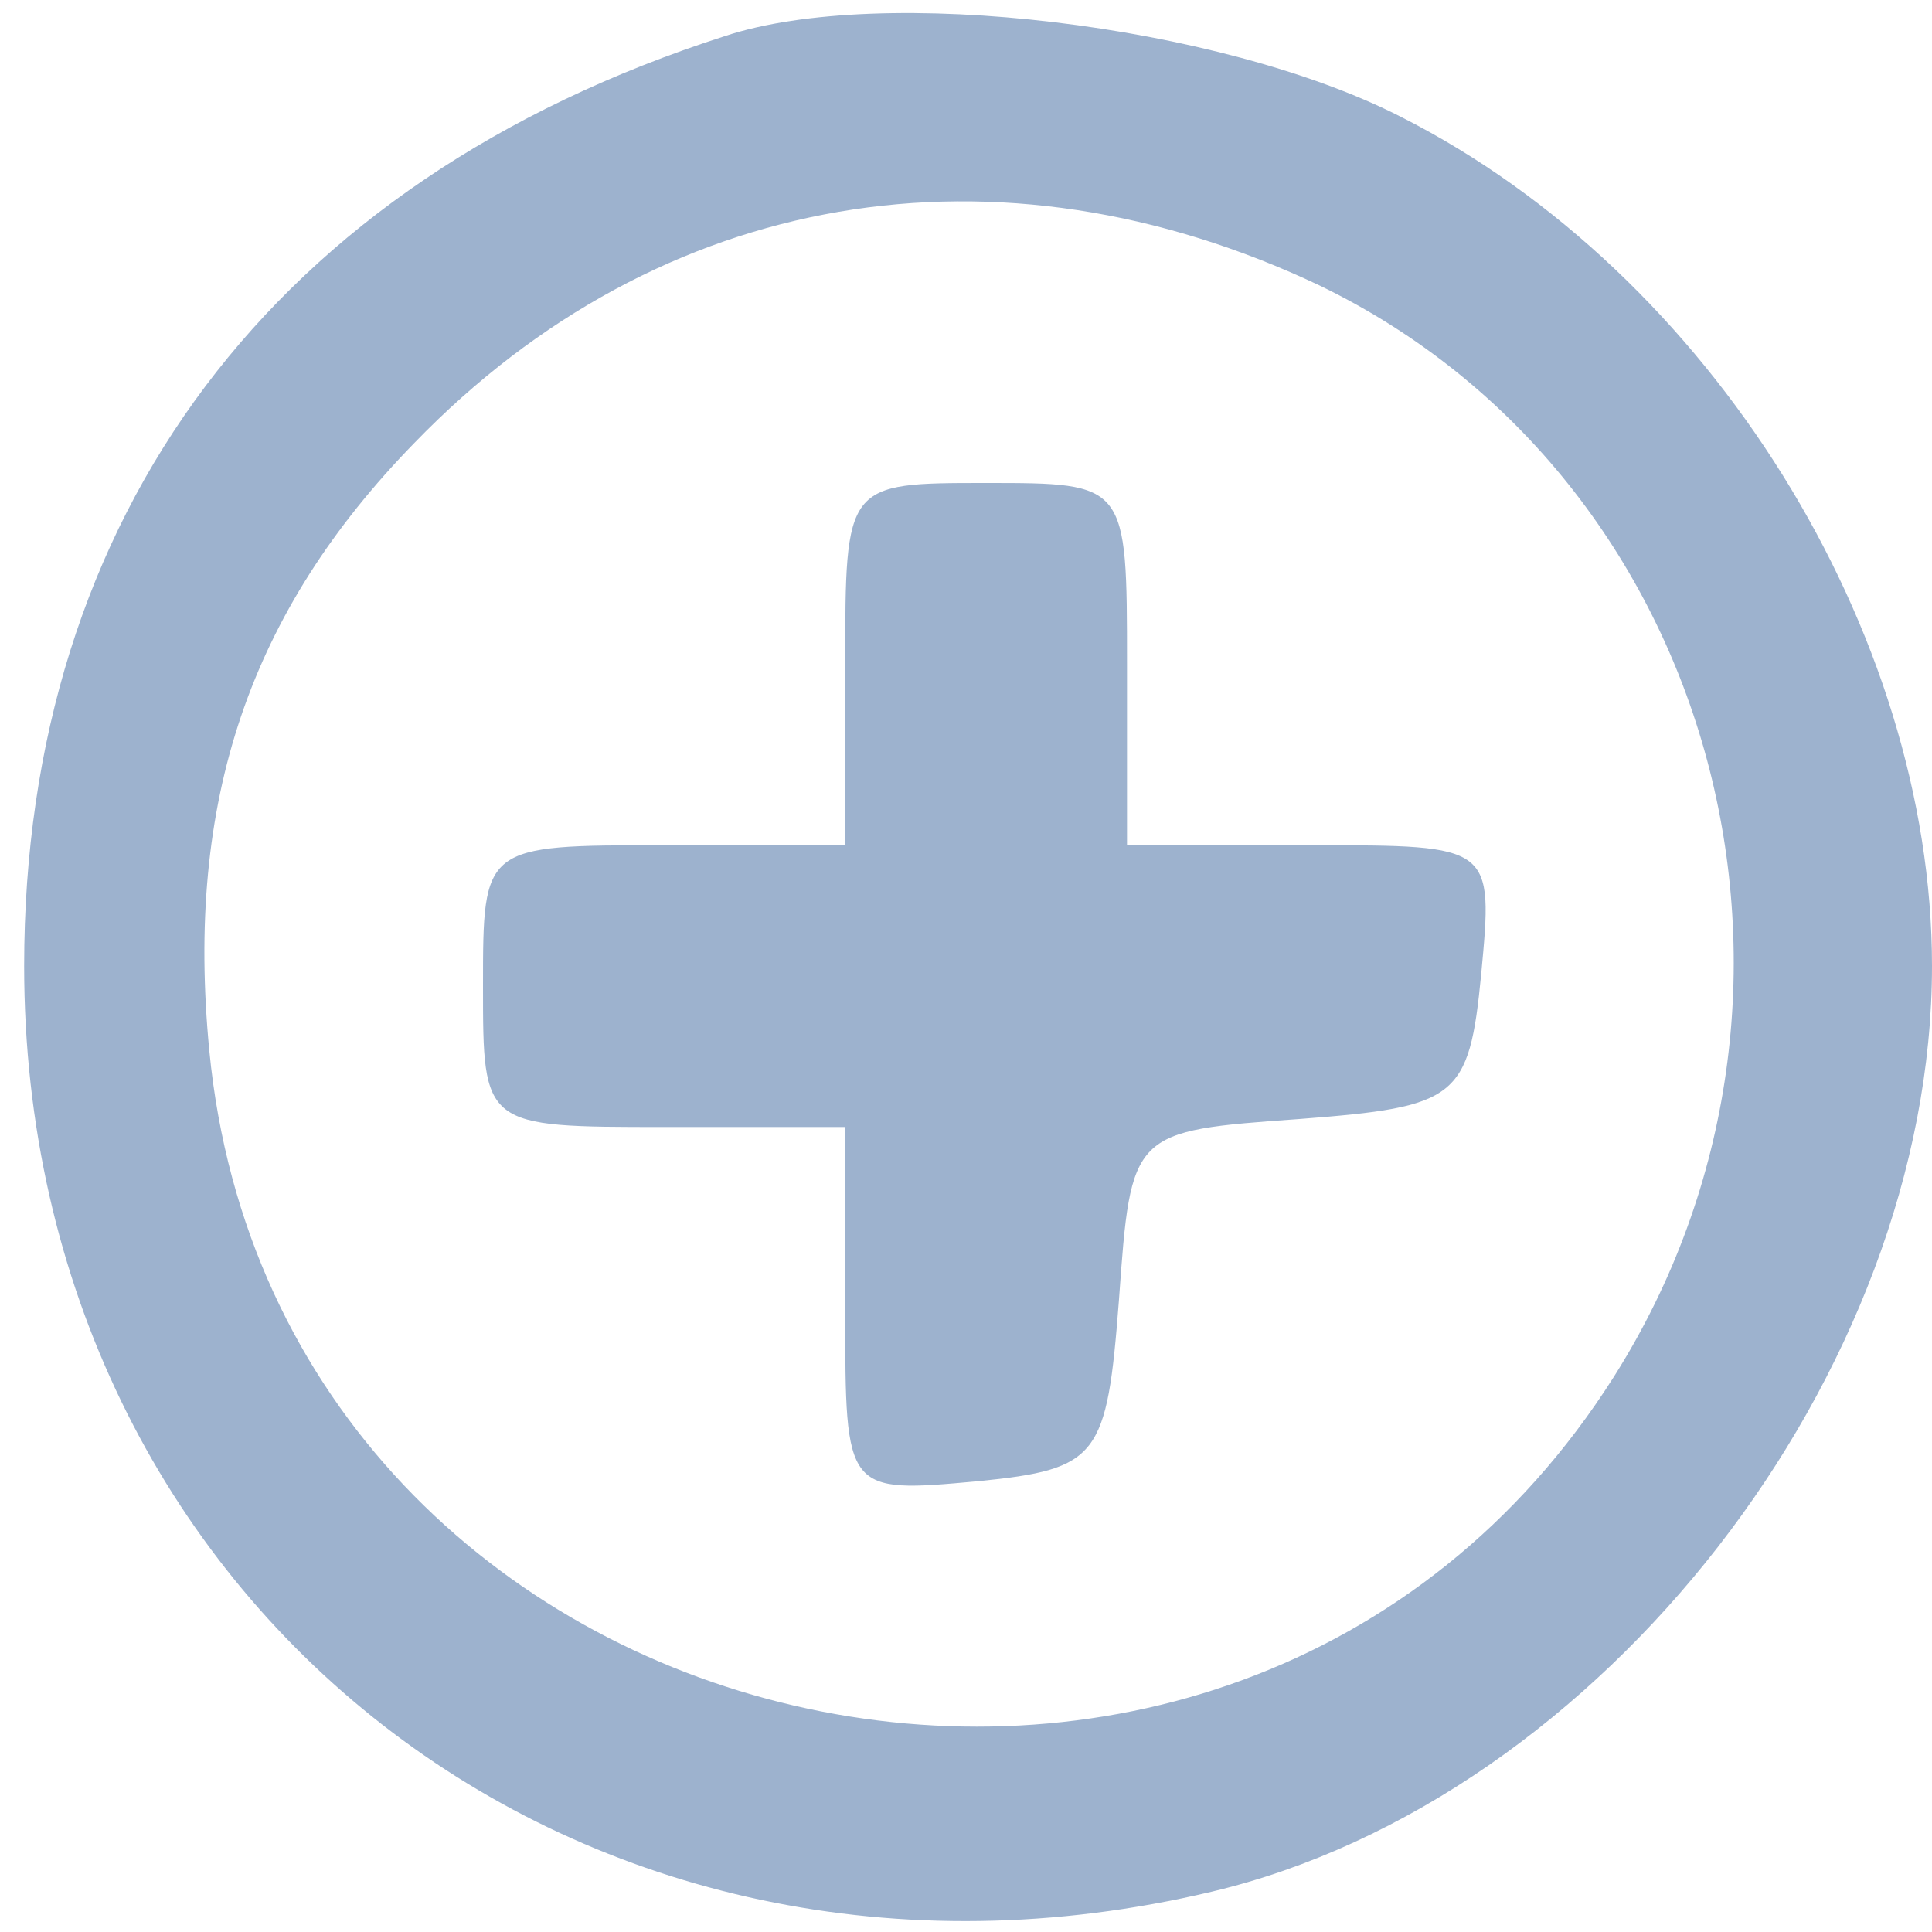 <?xml version="1.0" standalone="no"?>
<!DOCTYPE svg PUBLIC "-//W3C//DTD SVG 20010904//EN"
 "http://www.w3.org/TR/2001/REC-SVG-20010904/DTD/svg10.dtd">
<svg version="1.0" xmlns="http://www.w3.org/2000/svg"
 width="48pt" height="48pt" viewBox="0 0 48 48"
 preserveAspectRatio="xMidYMid meet">

<g transform="translate(0,48) scale(0.1,-0.1)"
fill="#9DB2CE" stroke="none">
<path d="M180 471 c-112 -36 -174 -119 -174 -231 0 -159 139 -267 295 -230 97
23 179 129 179 230 0 83 -55 172 -132 211 -45 23 -129 33 -168 20z m148 -62
c99 -48 133 -176 73 -271 -95 -150 -332 -95 -349 81 -6 62 10 109 51 151 61
63 145 77 225 39z"/>
<path d="M210 315 l0 -45 -45 0 c-45 0 -45 0 -45 -35 0 -35 0 -35 45 -35 l45
0 0 -46 c0 -45 0 -45 33 -42 30 3 32 6 35 45 3 42 3 42 45 45 39 3 42 5 45 36
3 32 3 32 -42 32 l-46 0 0 45 c0 45 0 45 -35 45 -35 0 -35 0 -35 -45z"/>
</g>
</svg>
